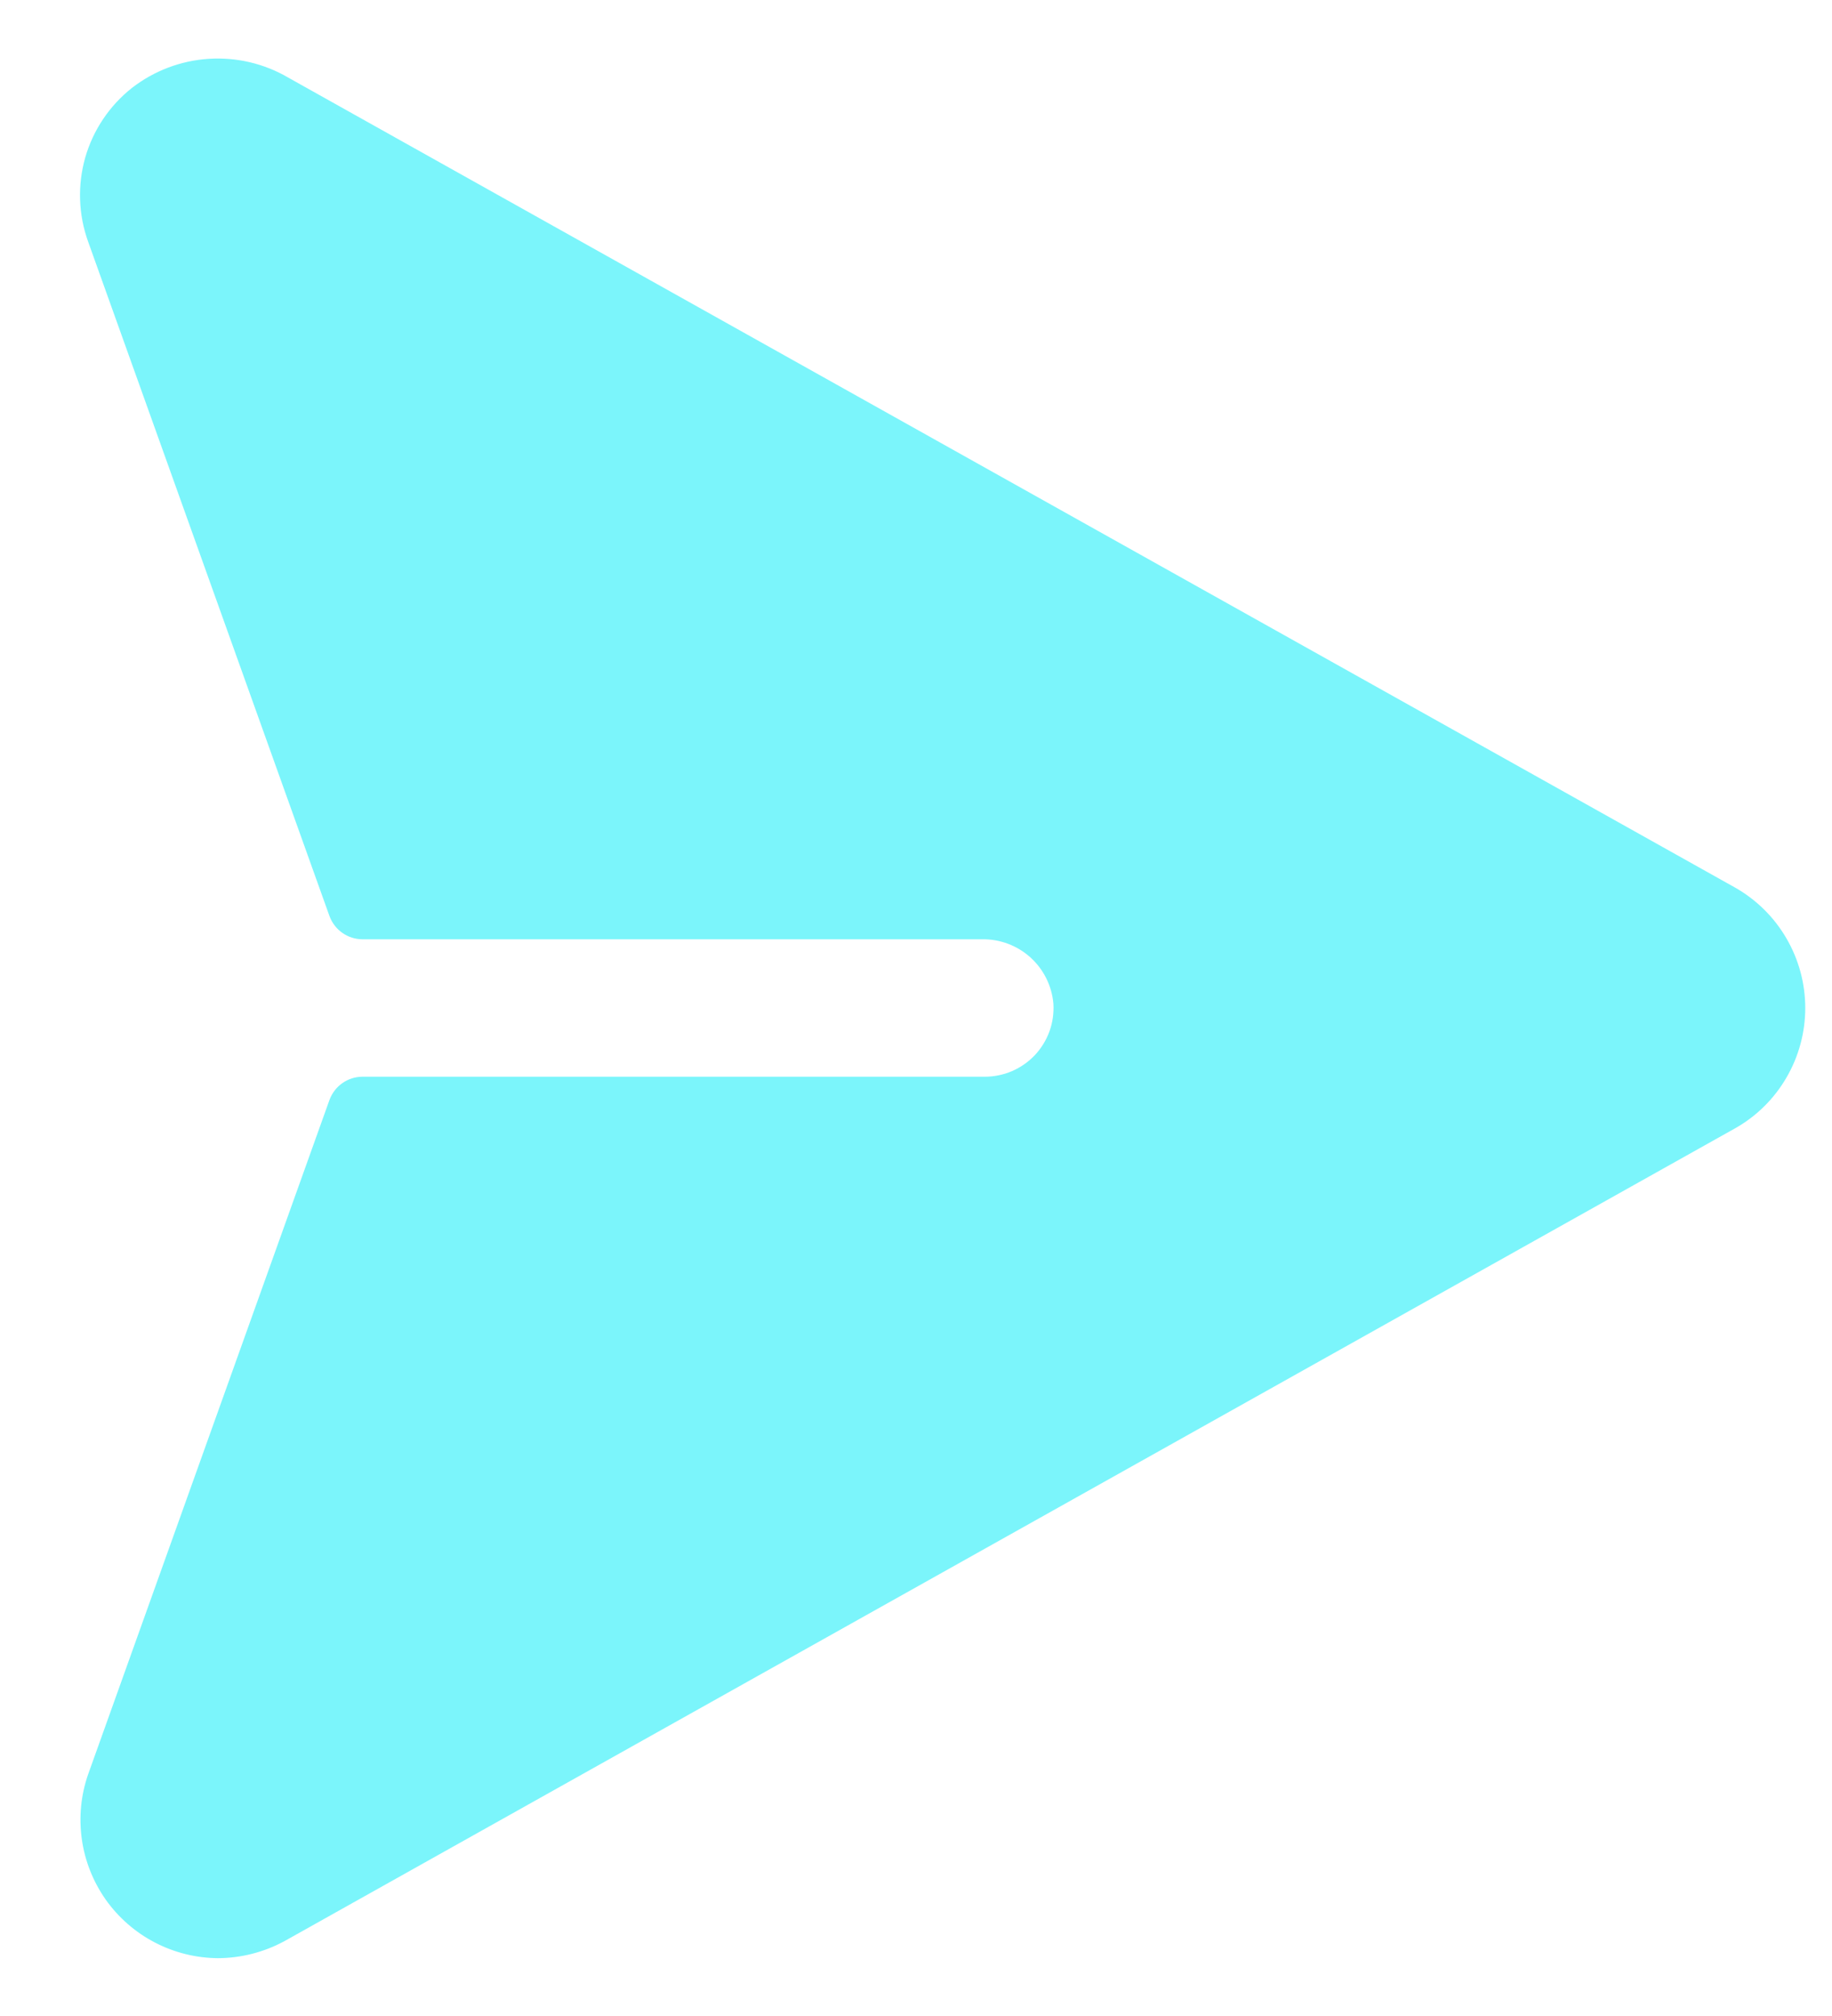 <svg width="20" height="22" viewBox="0 0 20 22" fill="none" xmlns="http://www.w3.org/2000/svg">
<path d="M18.944 9.687L3.147 0.847C2.884 0.693 2.581 0.622 2.277 0.642C1.972 0.662 1.681 0.773 1.441 0.959C1.195 1.153 1.016 1.42 0.93 1.721C0.845 2.022 0.856 2.343 0.962 2.637L3.597 9.997C3.624 10.07 3.672 10.134 3.736 10.179C3.799 10.224 3.875 10.249 3.953 10.25H10.722C10.916 10.247 11.105 10.318 11.249 10.448C11.394 10.579 11.483 10.759 11.5 10.953C11.506 11.056 11.492 11.158 11.457 11.255C11.422 11.351 11.368 11.439 11.298 11.514C11.227 11.589 11.142 11.648 11.048 11.689C10.954 11.729 10.852 11.75 10.75 11.75H3.953C3.875 11.751 3.799 11.776 3.736 11.821C3.672 11.866 3.624 11.93 3.597 12.003L0.962 19.363C0.883 19.589 0.86 19.831 0.893 20.069C0.926 20.307 1.016 20.533 1.154 20.73C1.293 20.926 1.476 21.086 1.689 21.197C1.902 21.308 2.138 21.367 2.378 21.369C2.634 21.368 2.885 21.303 3.109 21.181L18.944 12.312C19.176 12.181 19.369 11.99 19.503 11.759C19.637 11.529 19.708 11.267 19.708 11C19.708 10.733 19.637 10.471 19.503 10.241C19.369 10.01 19.176 9.819 18.944 9.687Z" fill="#7BF5FB"/>
</svg>
